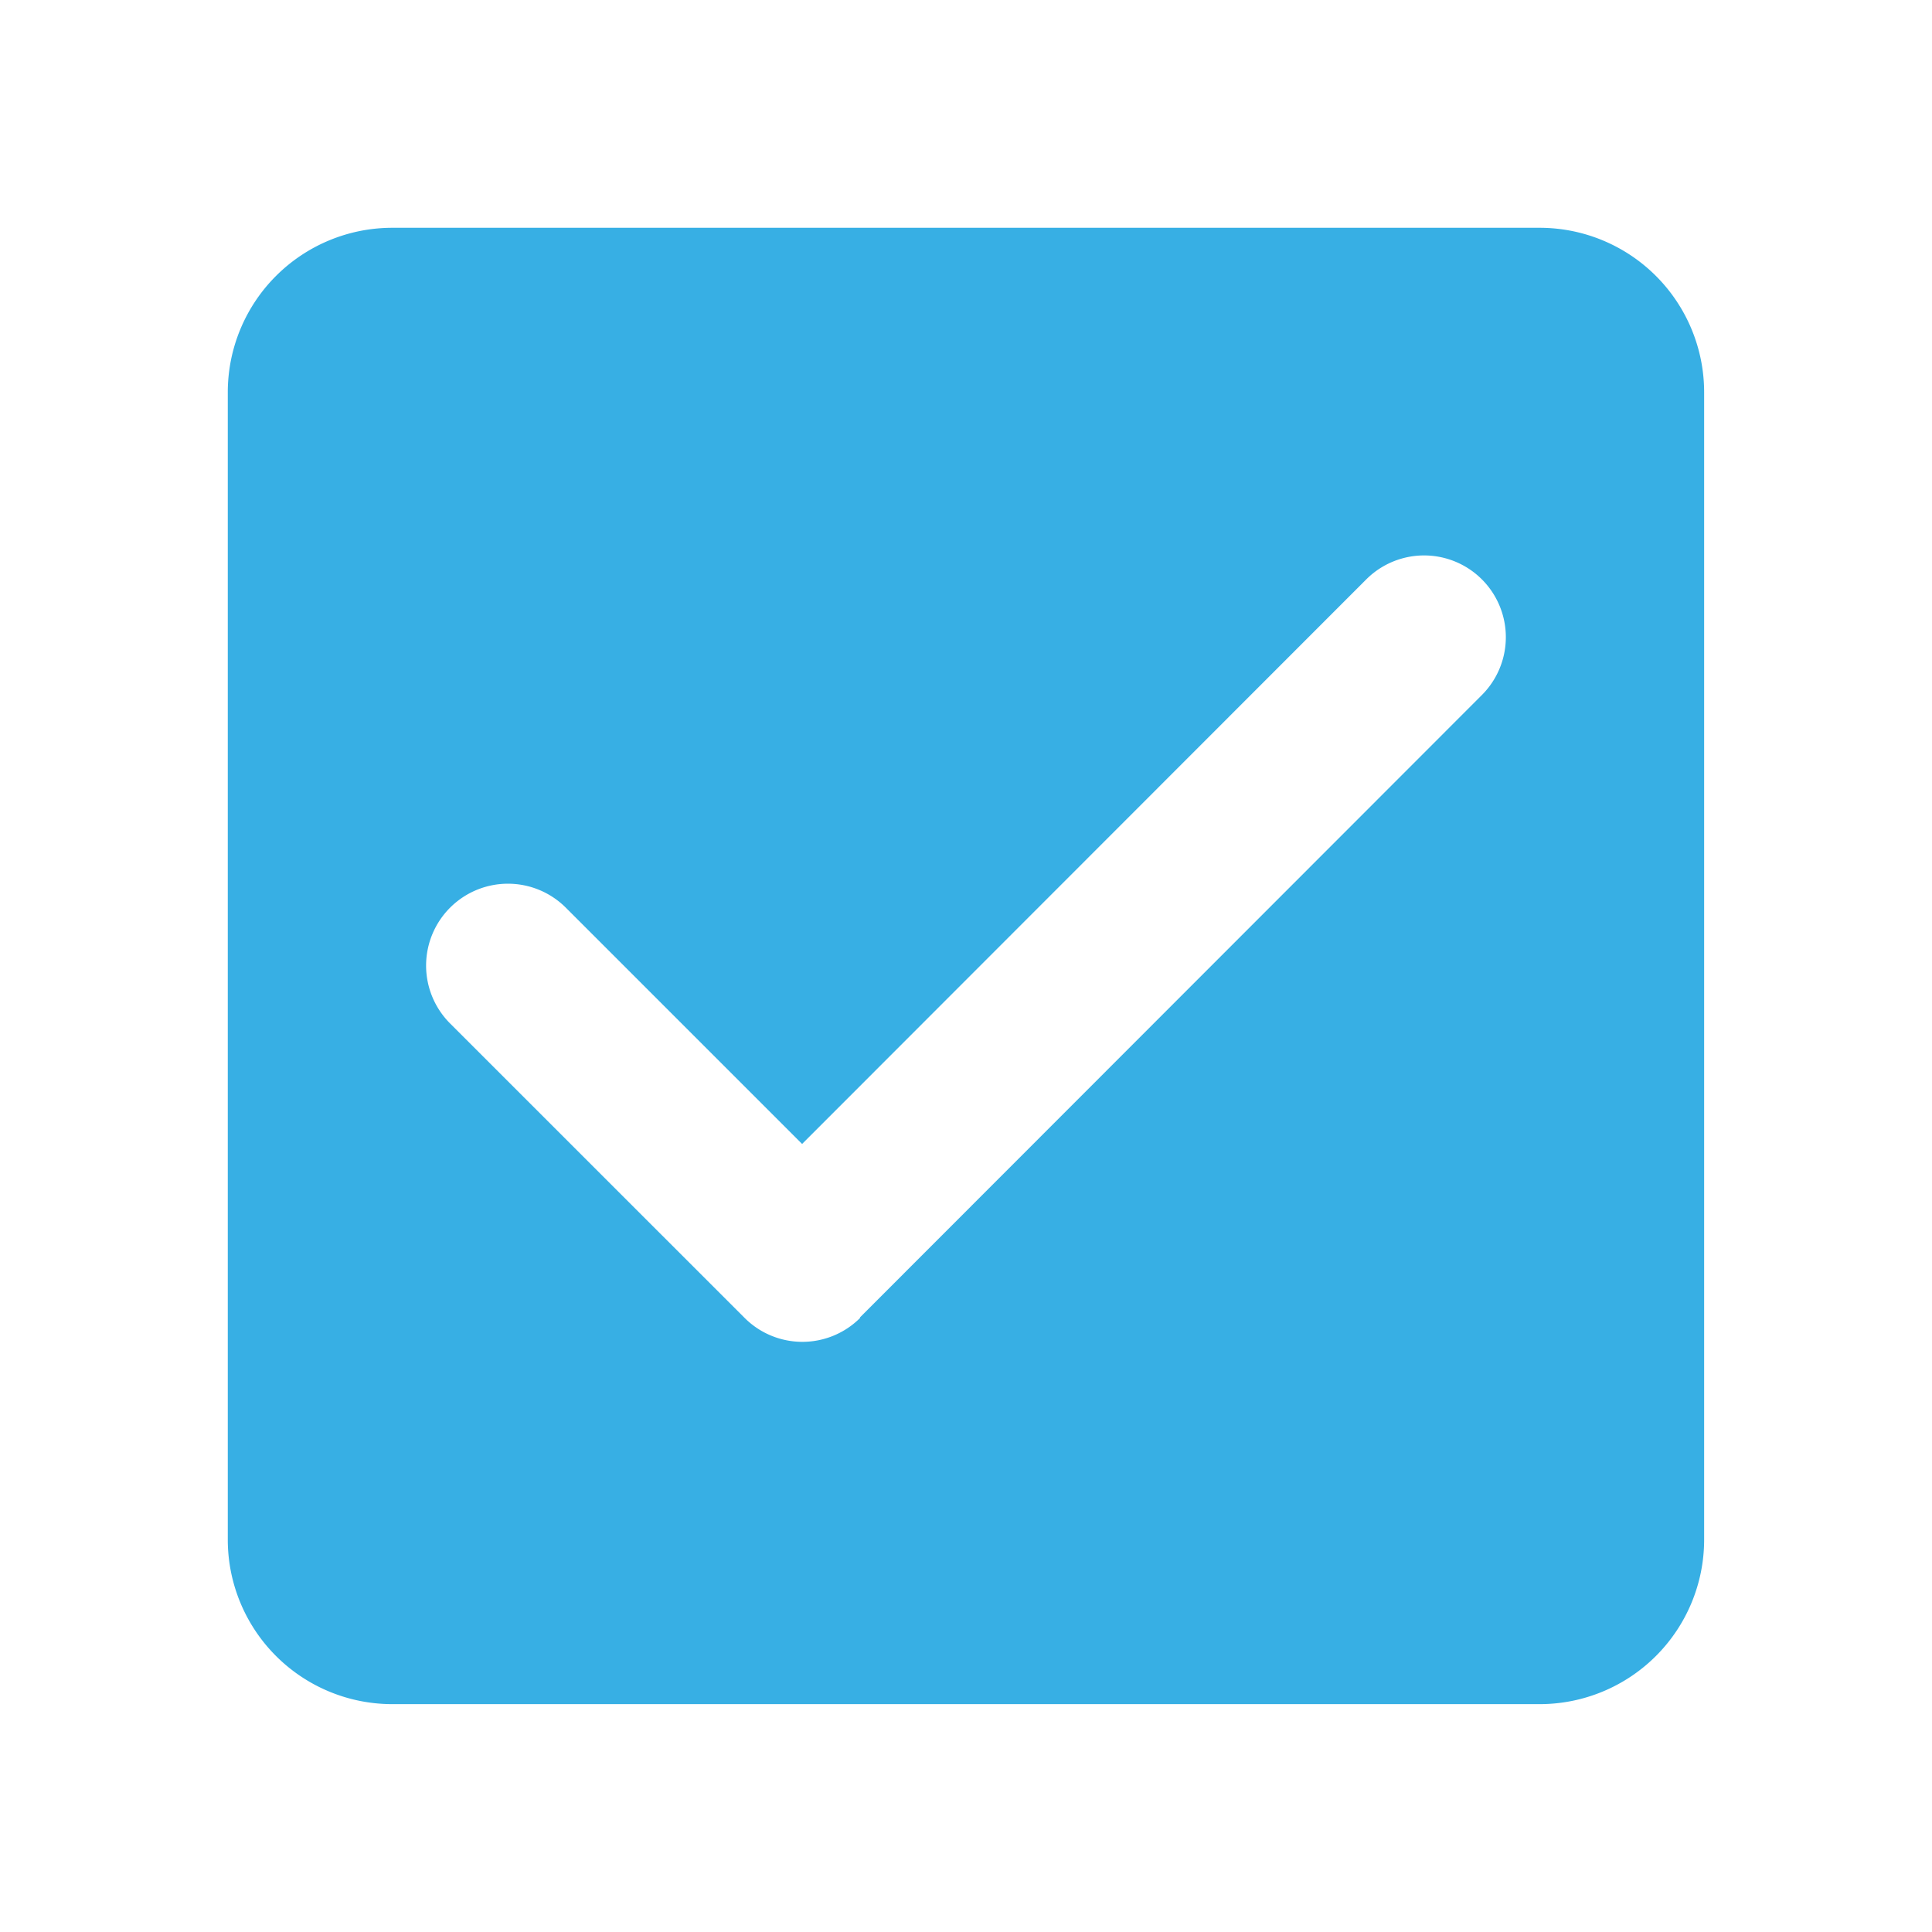 <svg id="Group_571" data-name="Group 571" xmlns="http://www.w3.org/2000/svg" width="28.574" height="28.574" viewBox="0 0 28.574 28.574">
  <path id="Path_907" data-name="Path 907" d="M0,0H28.574V28.574H0Z" fill="none"/>
  <path id="Path_908" data-name="Path 908" d="M22.409,3H5.426A2.433,2.433,0,0,0,3,5.426V22.409a2.433,2.433,0,0,0,2.426,2.426H22.409a2.433,2.433,0,0,0,2.426-2.426V5.426A2.433,2.433,0,0,0,22.409,3ZM12.353,19.122a1.208,1.208,0,0,1-1.71,0L6.287,14.767A1.209,1.209,0,1,1,8,13.056l3.494,3.494L19.838,8.2a1.209,1.209,0,1,1,1.71,1.71l-9.2,9.207Z" transform="translate(0.369 0.369)" fill="#37afe4"/>
</svg>
